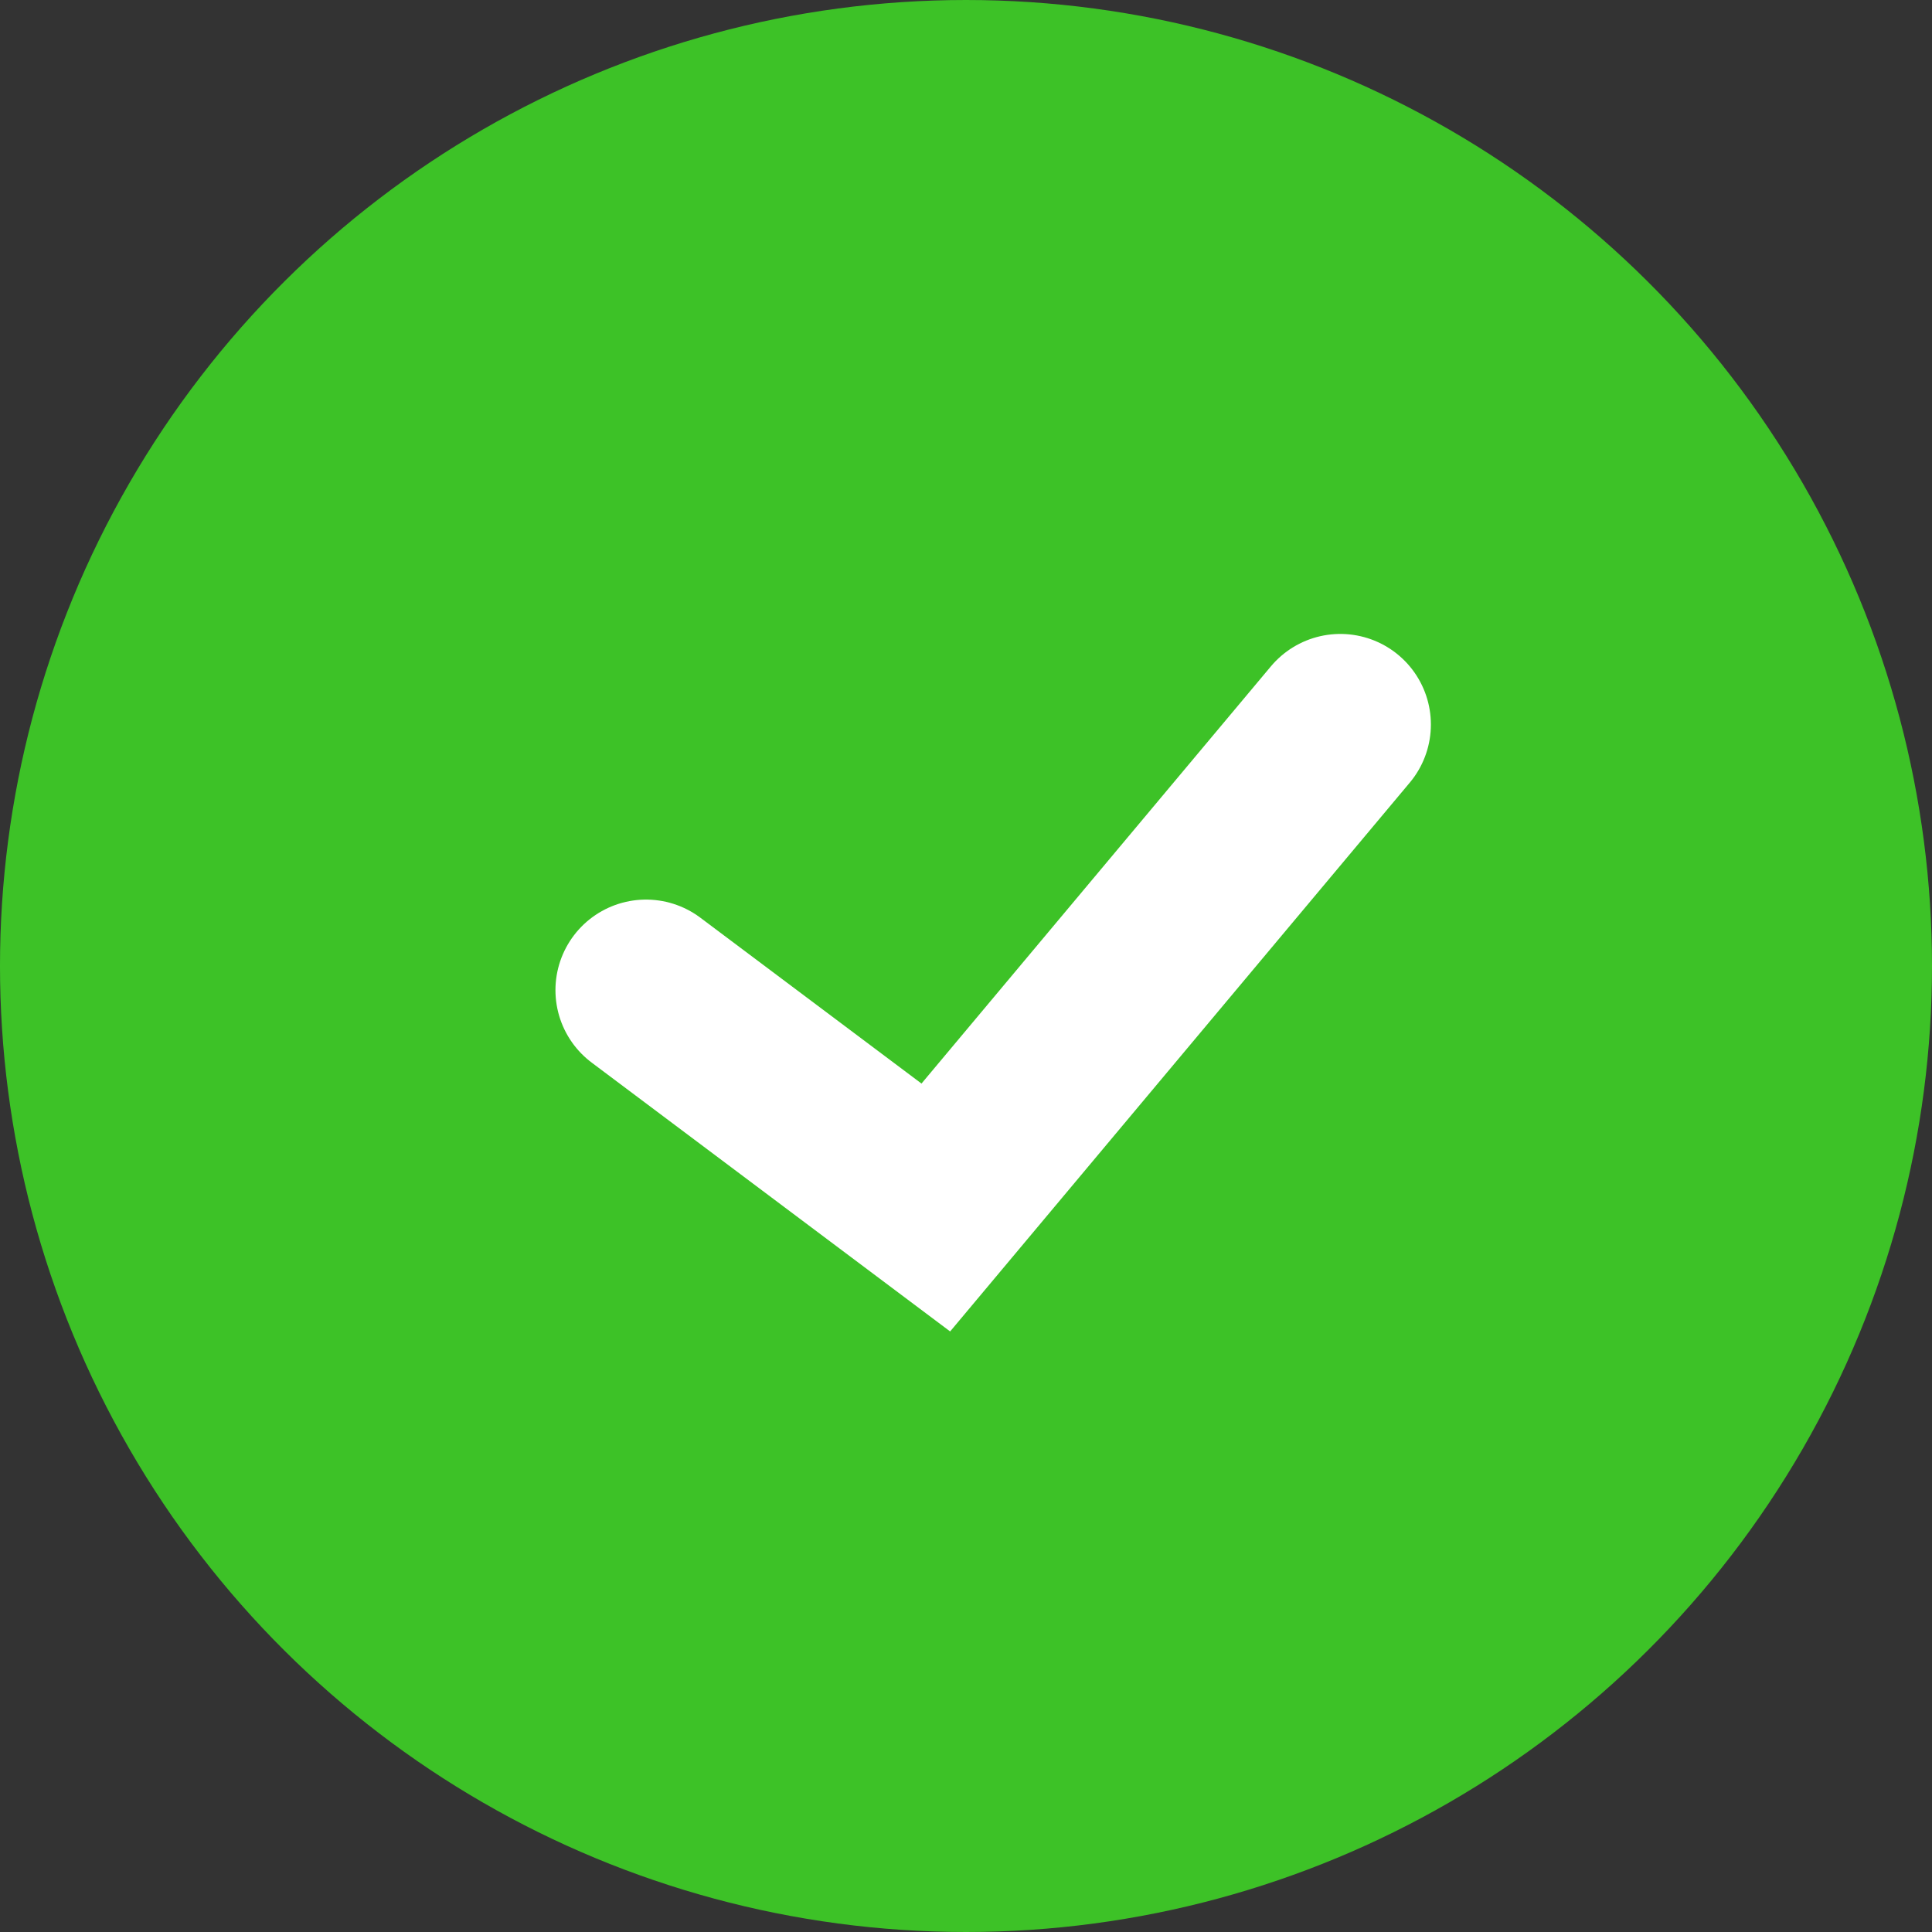 <svg width="32" height="32" fill="none" xmlns="http://www.w3.org/2000/svg"><rect width="100%" height="100%" fill="#333333" stroke="none"/><circle cx="16" cy="16" r="16" transform="rotate(-90 16 16)" fill="#3DC227"/><path d="M10.7 16.4l4.8 3.6 6.7-8" stroke="#fff" stroke-width="3" stroke-linecap="round"/></svg>